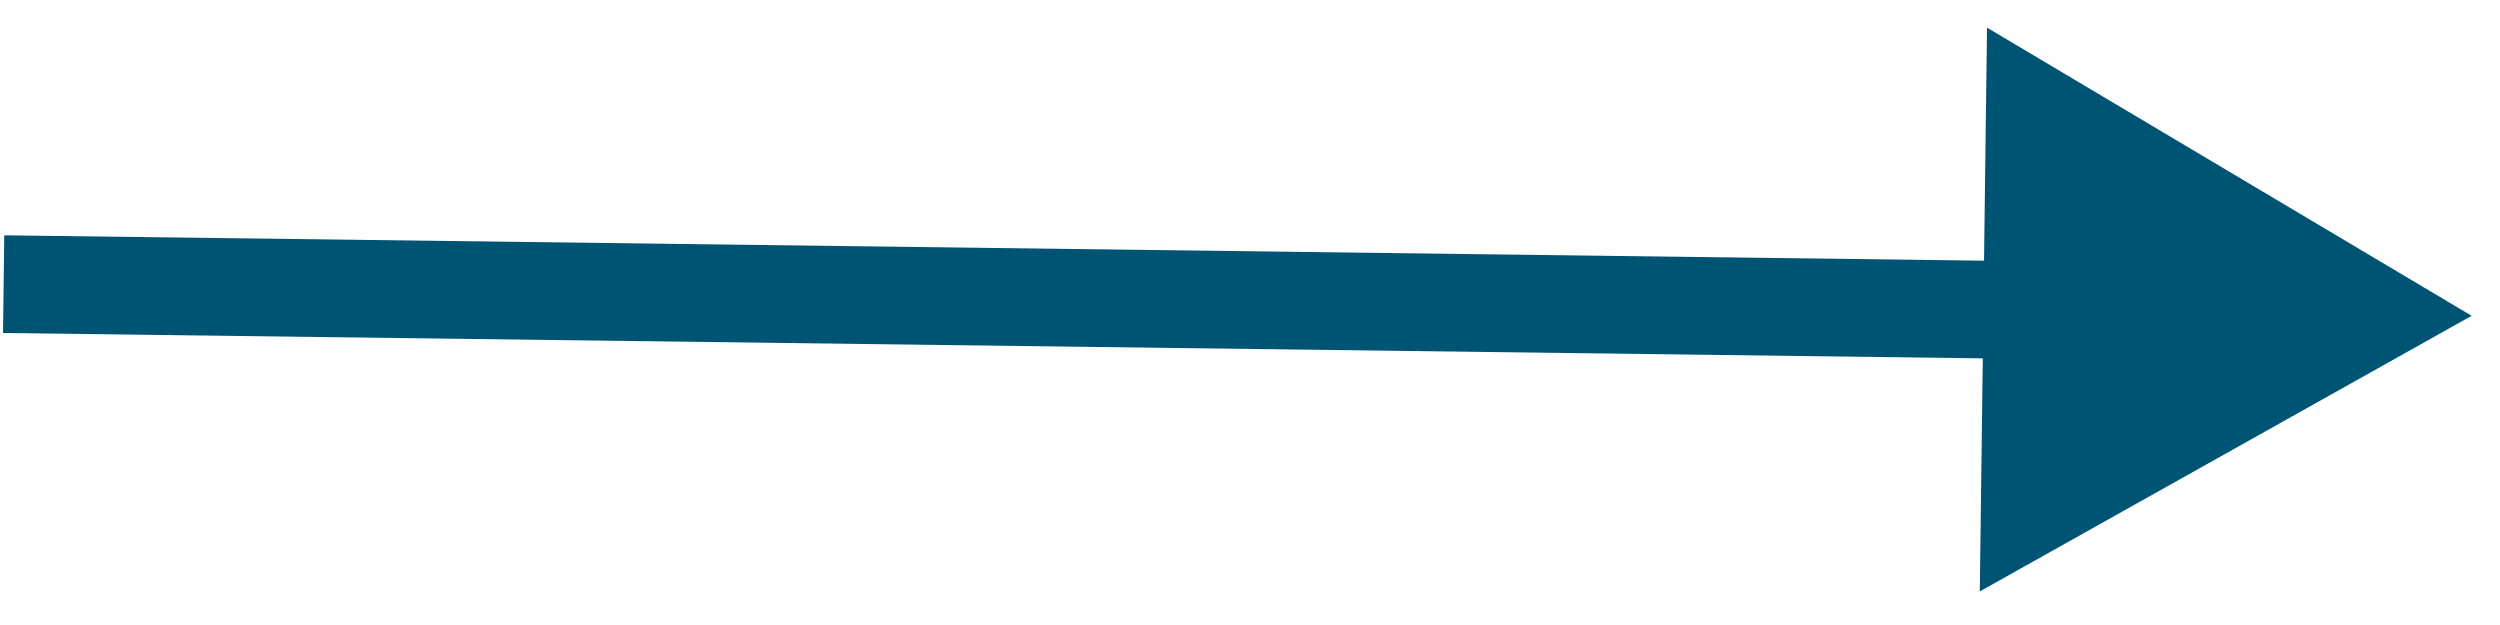 <svg xmlns="http://www.w3.org/2000/svg" width="72" height="18" viewBox="0 0 72 18" fill="none">
<path d="M71.183 9.095L57.226 0.796L57.018 17.033L71.183 9.095ZM0.087 9.59L58.51 10.339L58.546 7.526L0.123 6.777L0.087 9.59Z" fill="#005473"/>
</svg>